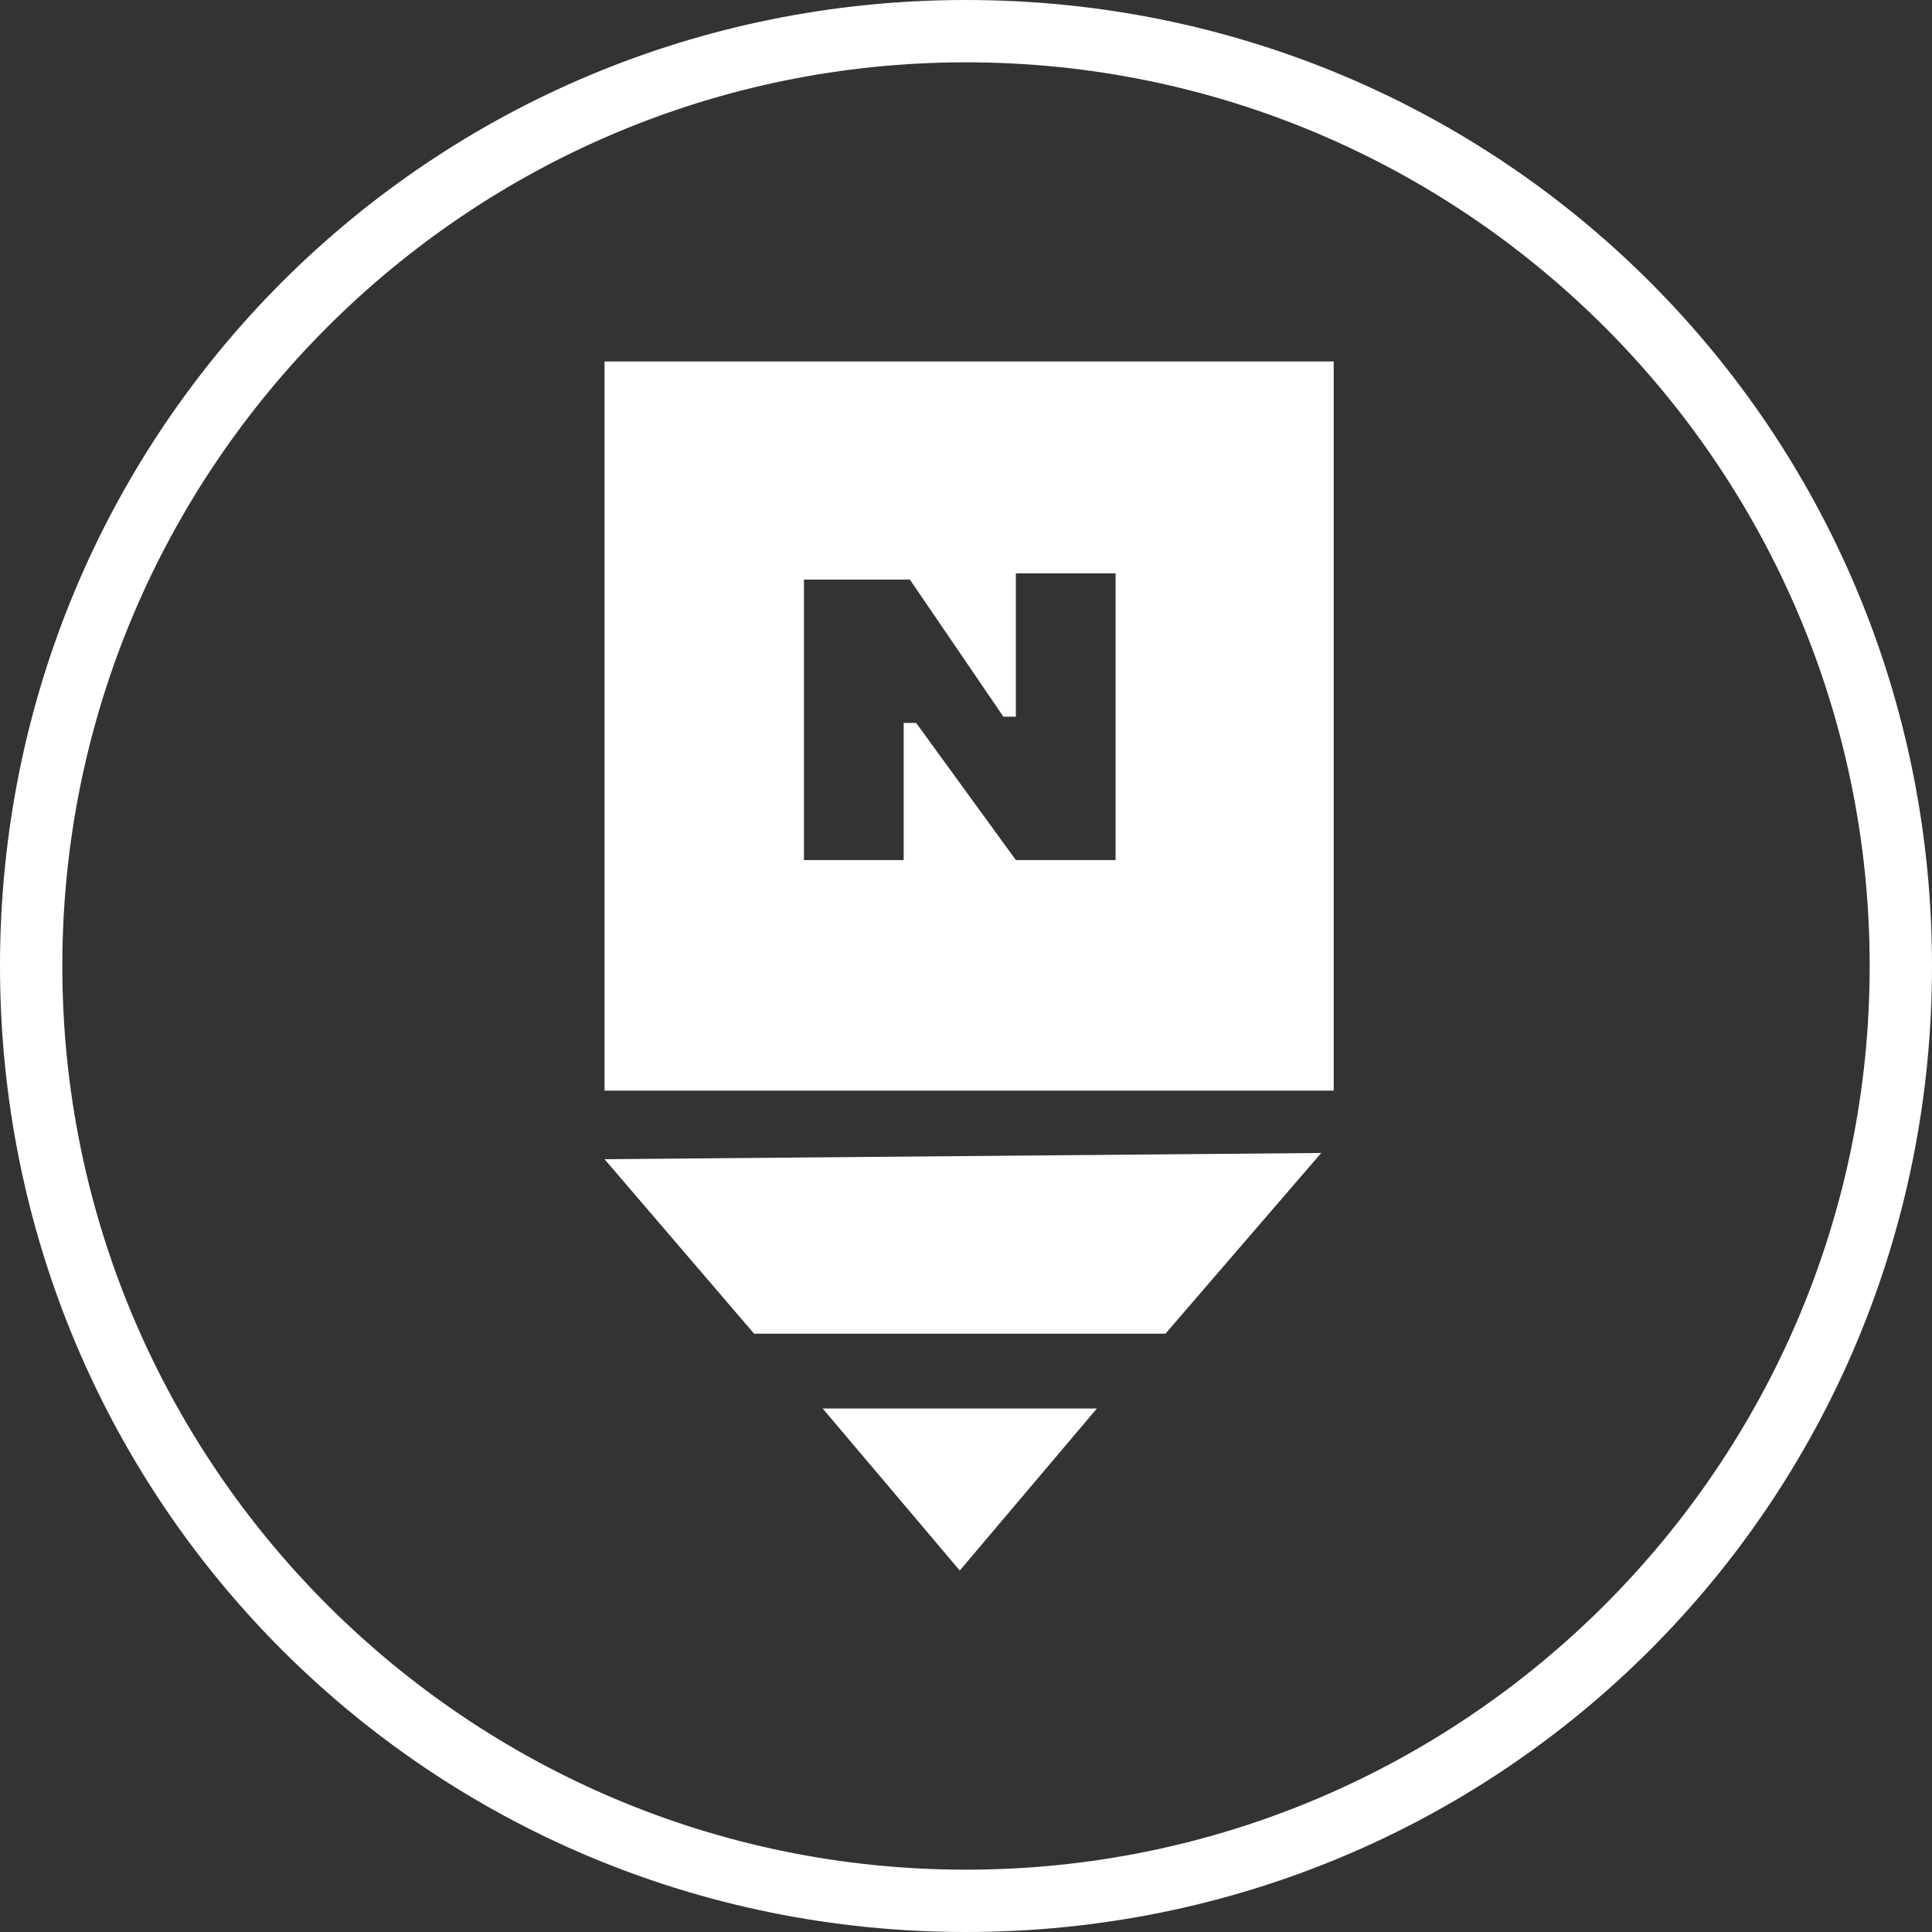 <?xml version="1.0" encoding="utf-8"?>
<!-- Generator: Adobe Illustrator 23.1.0, SVG Export Plug-In . SVG Version: 6.00 Build 0)  -->
<svg version="1.1" id="레이어_1" xmlns="http://www.w3.org/2000/svg" xmlns:xlink="http://www.w3.org/1999/xlink" x="0px"
	 y="0px" viewBox="0 0 31 31" style="enable-background:new 0 0 31 31;" xml:space="preserve">
<rect x="0" y="0" width="31" height="31" fill="#333333" stroke="none"/>
<style type="text/css">
	.st0{fill:#FFFFFF;}
</style>
<title>facebook</title>
<path class="st0" d="M15.5,31C6.9,31,0,24.1,0,15.5S6.9,0,15.5,0S31,6.9,31,15.5C31,24.1,24.1,31,15.5,31z M15.5,1
	C7.5,1,1,7.5,1,15.5S7.5,30,15.5,30S30,23.5,30,15.5C30,7.5,23.5,1,15.5,1z"/>
<g>
	<g>
		<path class="st0" d="M9.7,5.8v11.7h11.7V5.8H9.7z M17.9,13.8h-1.6l-1.6-2.2h-0.2l0,2.2h-1.6V9.3l1.7,0l1.5,2.2h0.2V9.2h1.6V13.8z"
			/>
	</g>
	<polygon class="st0" points="9.7,18.6 12.1,21.4 18.7,21.4 21.2,18.5 	"/>
	<polygon class="st0" points="13.2,22.6 15.4,25.2 17.6,22.6 	"/>
</g>
</svg>
